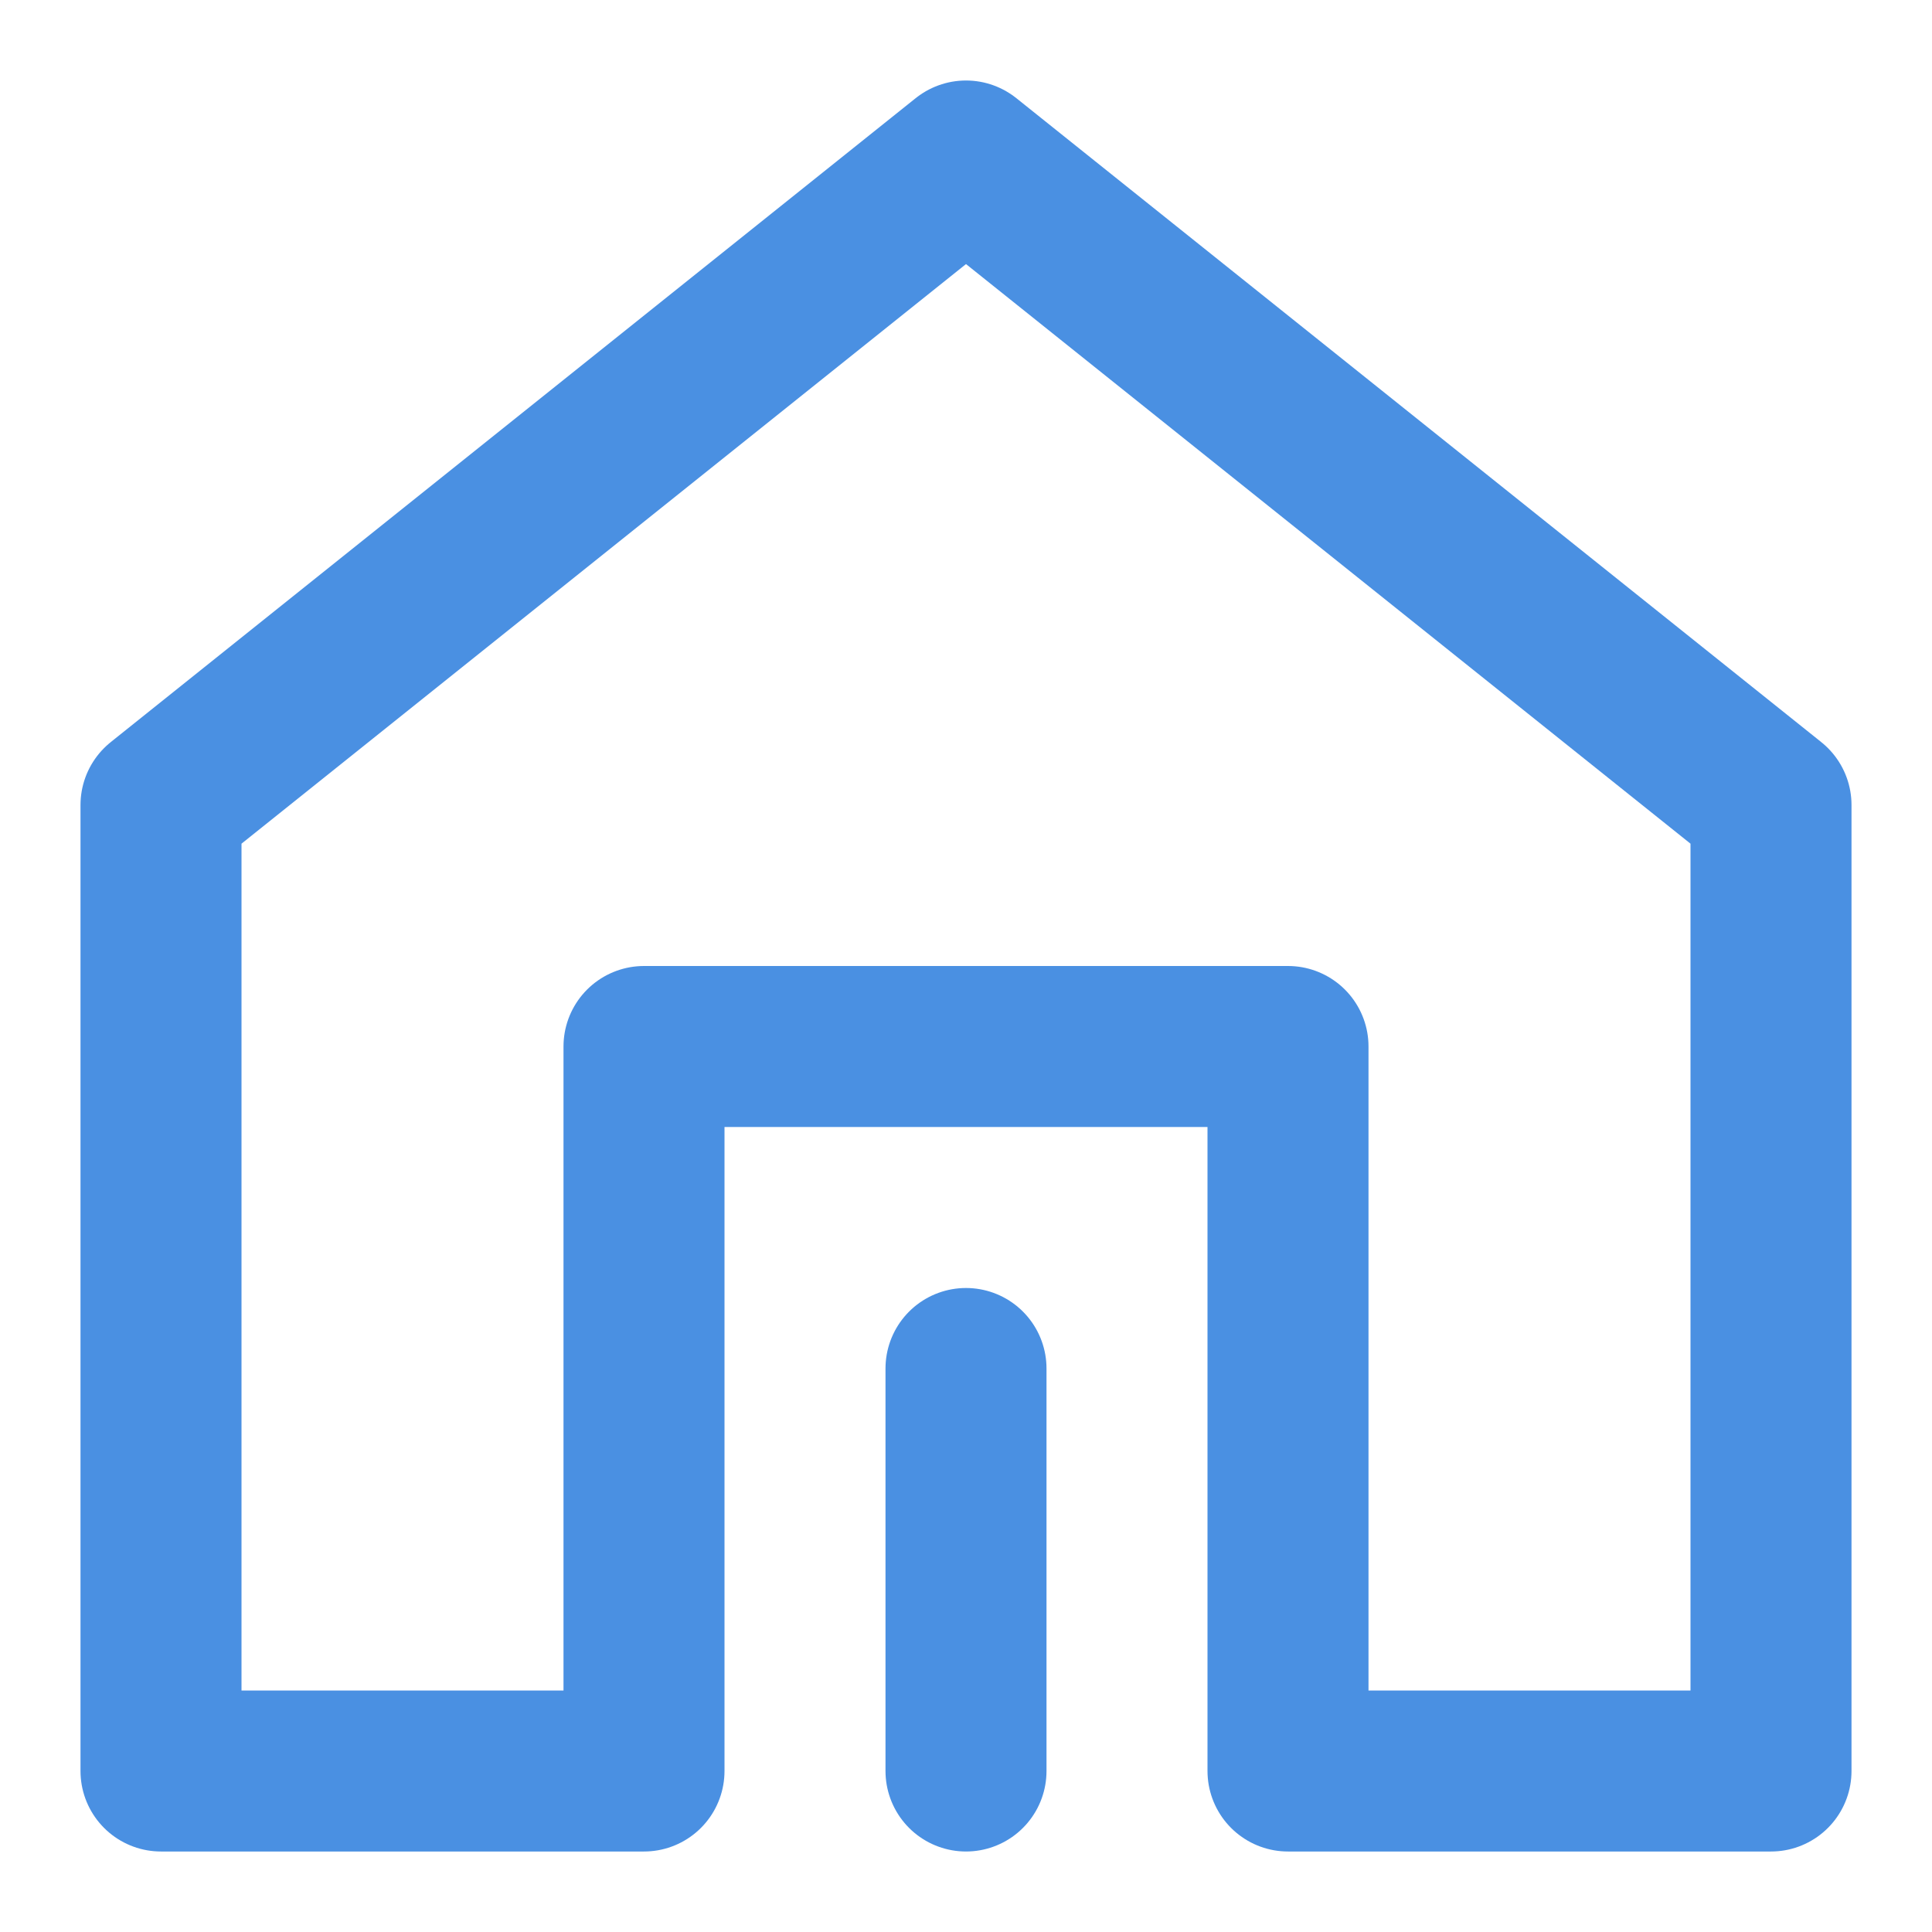 <?xml version="1.0" encoding="UTF-8"?><svg width="21" height="21" viewBox="0 0 48 48" fill="none" xmlns="http://www.w3.org/2000/svg"><path d="M44 44V20L24 4L4 20L4 44H16V26H32V44H44Z" fill="none" stroke="#4a90e2" stroke-width="4" stroke-linejoin="round"/><path d="M24 44V34" stroke="#4a90e2" stroke-width="4" stroke-linecap="round" stroke-linejoin="round"/></svg>